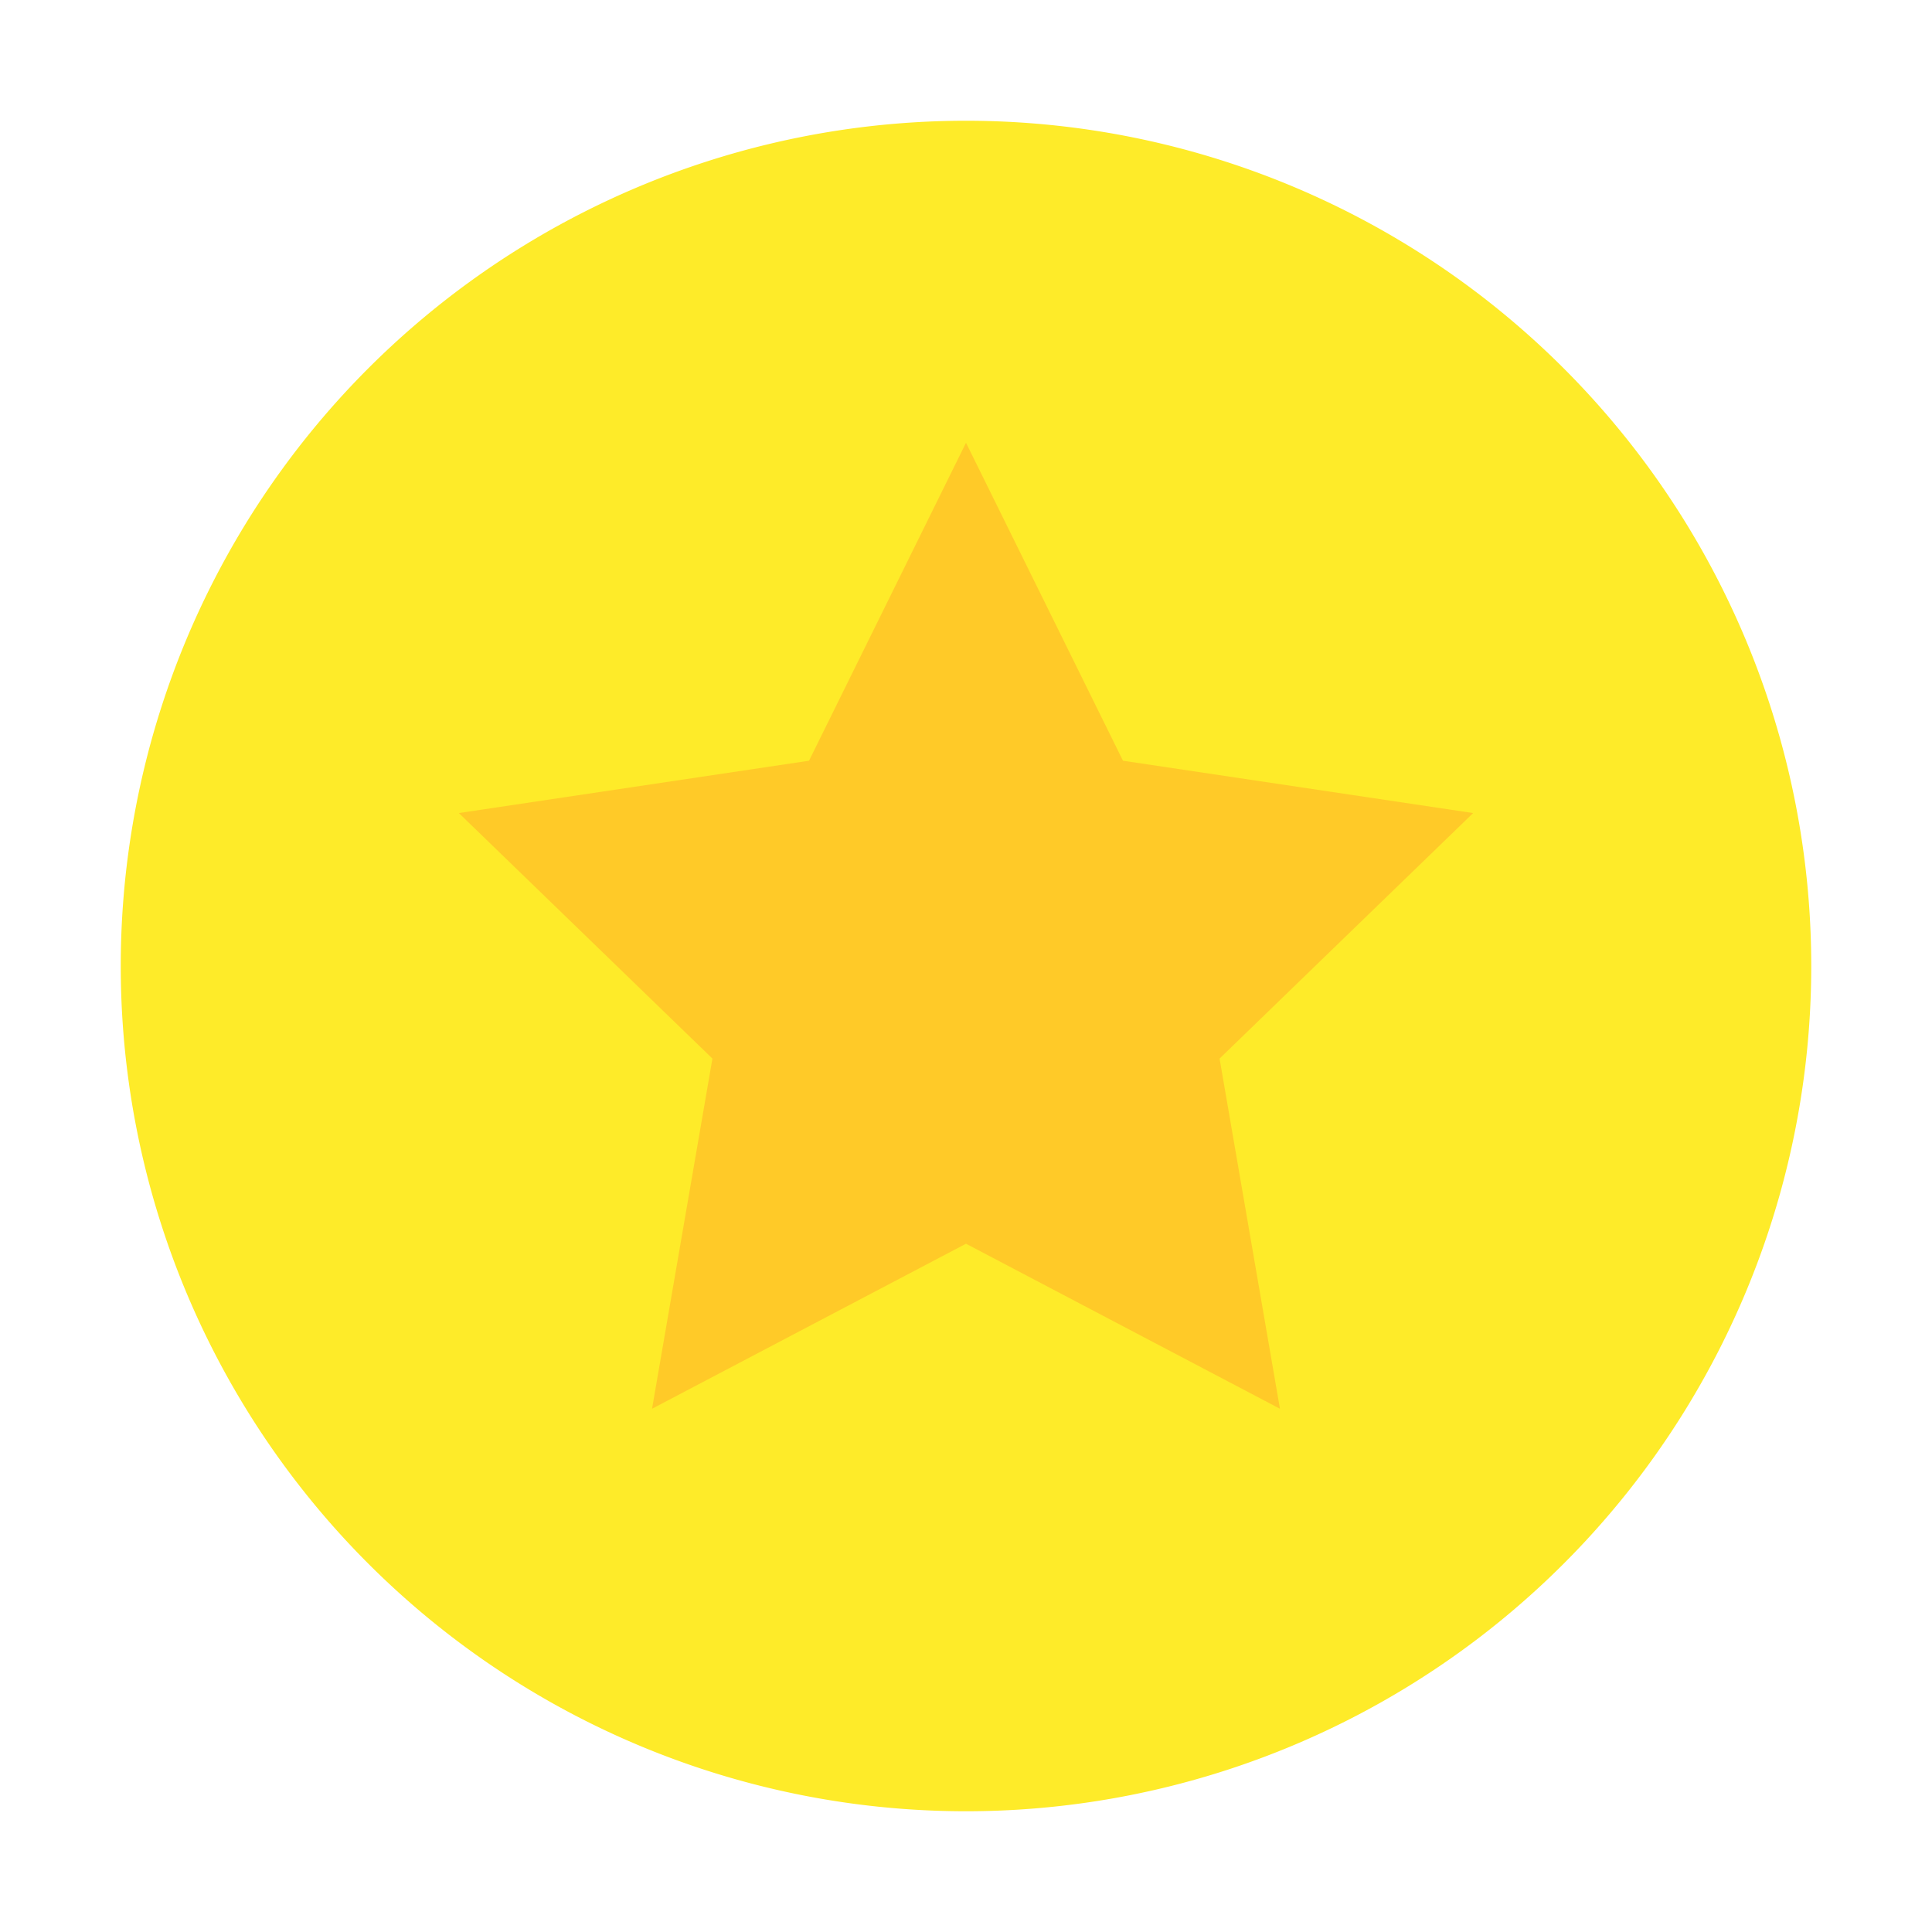 <!DOCTYPE svg PUBLIC "-//W3C//DTD SVG 1.1//EN" "http://www.w3.org/Graphics/SVG/1.1/DTD/svg11.dtd">
<!-- Uploaded to: SVG Repo, www.svgrepo.com, Transformed by: SVG Repo Mixer Tools -->
<svg width="800px" height="800px" viewBox="0 0 1024 1024" class="icon" version="1.1" xmlns="http://www.w3.org/2000/svg" fill="#feeb29">
<g id="SVGRepo_bgCarrier" stroke-width="0"/>
<g id="SVGRepo_tracerCarrier" stroke-linecap="round" stroke-linejoin="round"/>
<g id="SVGRepo_iconCarrier">
<path d="M512 512m-448 0a448 448 0 1 0 896 0 448 448 0 1 0-896 0Z" fill="#feeb29"/>
<path d="M512 234.667l83.2 168.533 185.6 27.733-134.4 130.133 32 185.6-166.4-87.467-166.4 87.467 32-185.6-134.4-130.133 185.6-27.733z" fill="#FFCA28"/>
</g>
</svg>